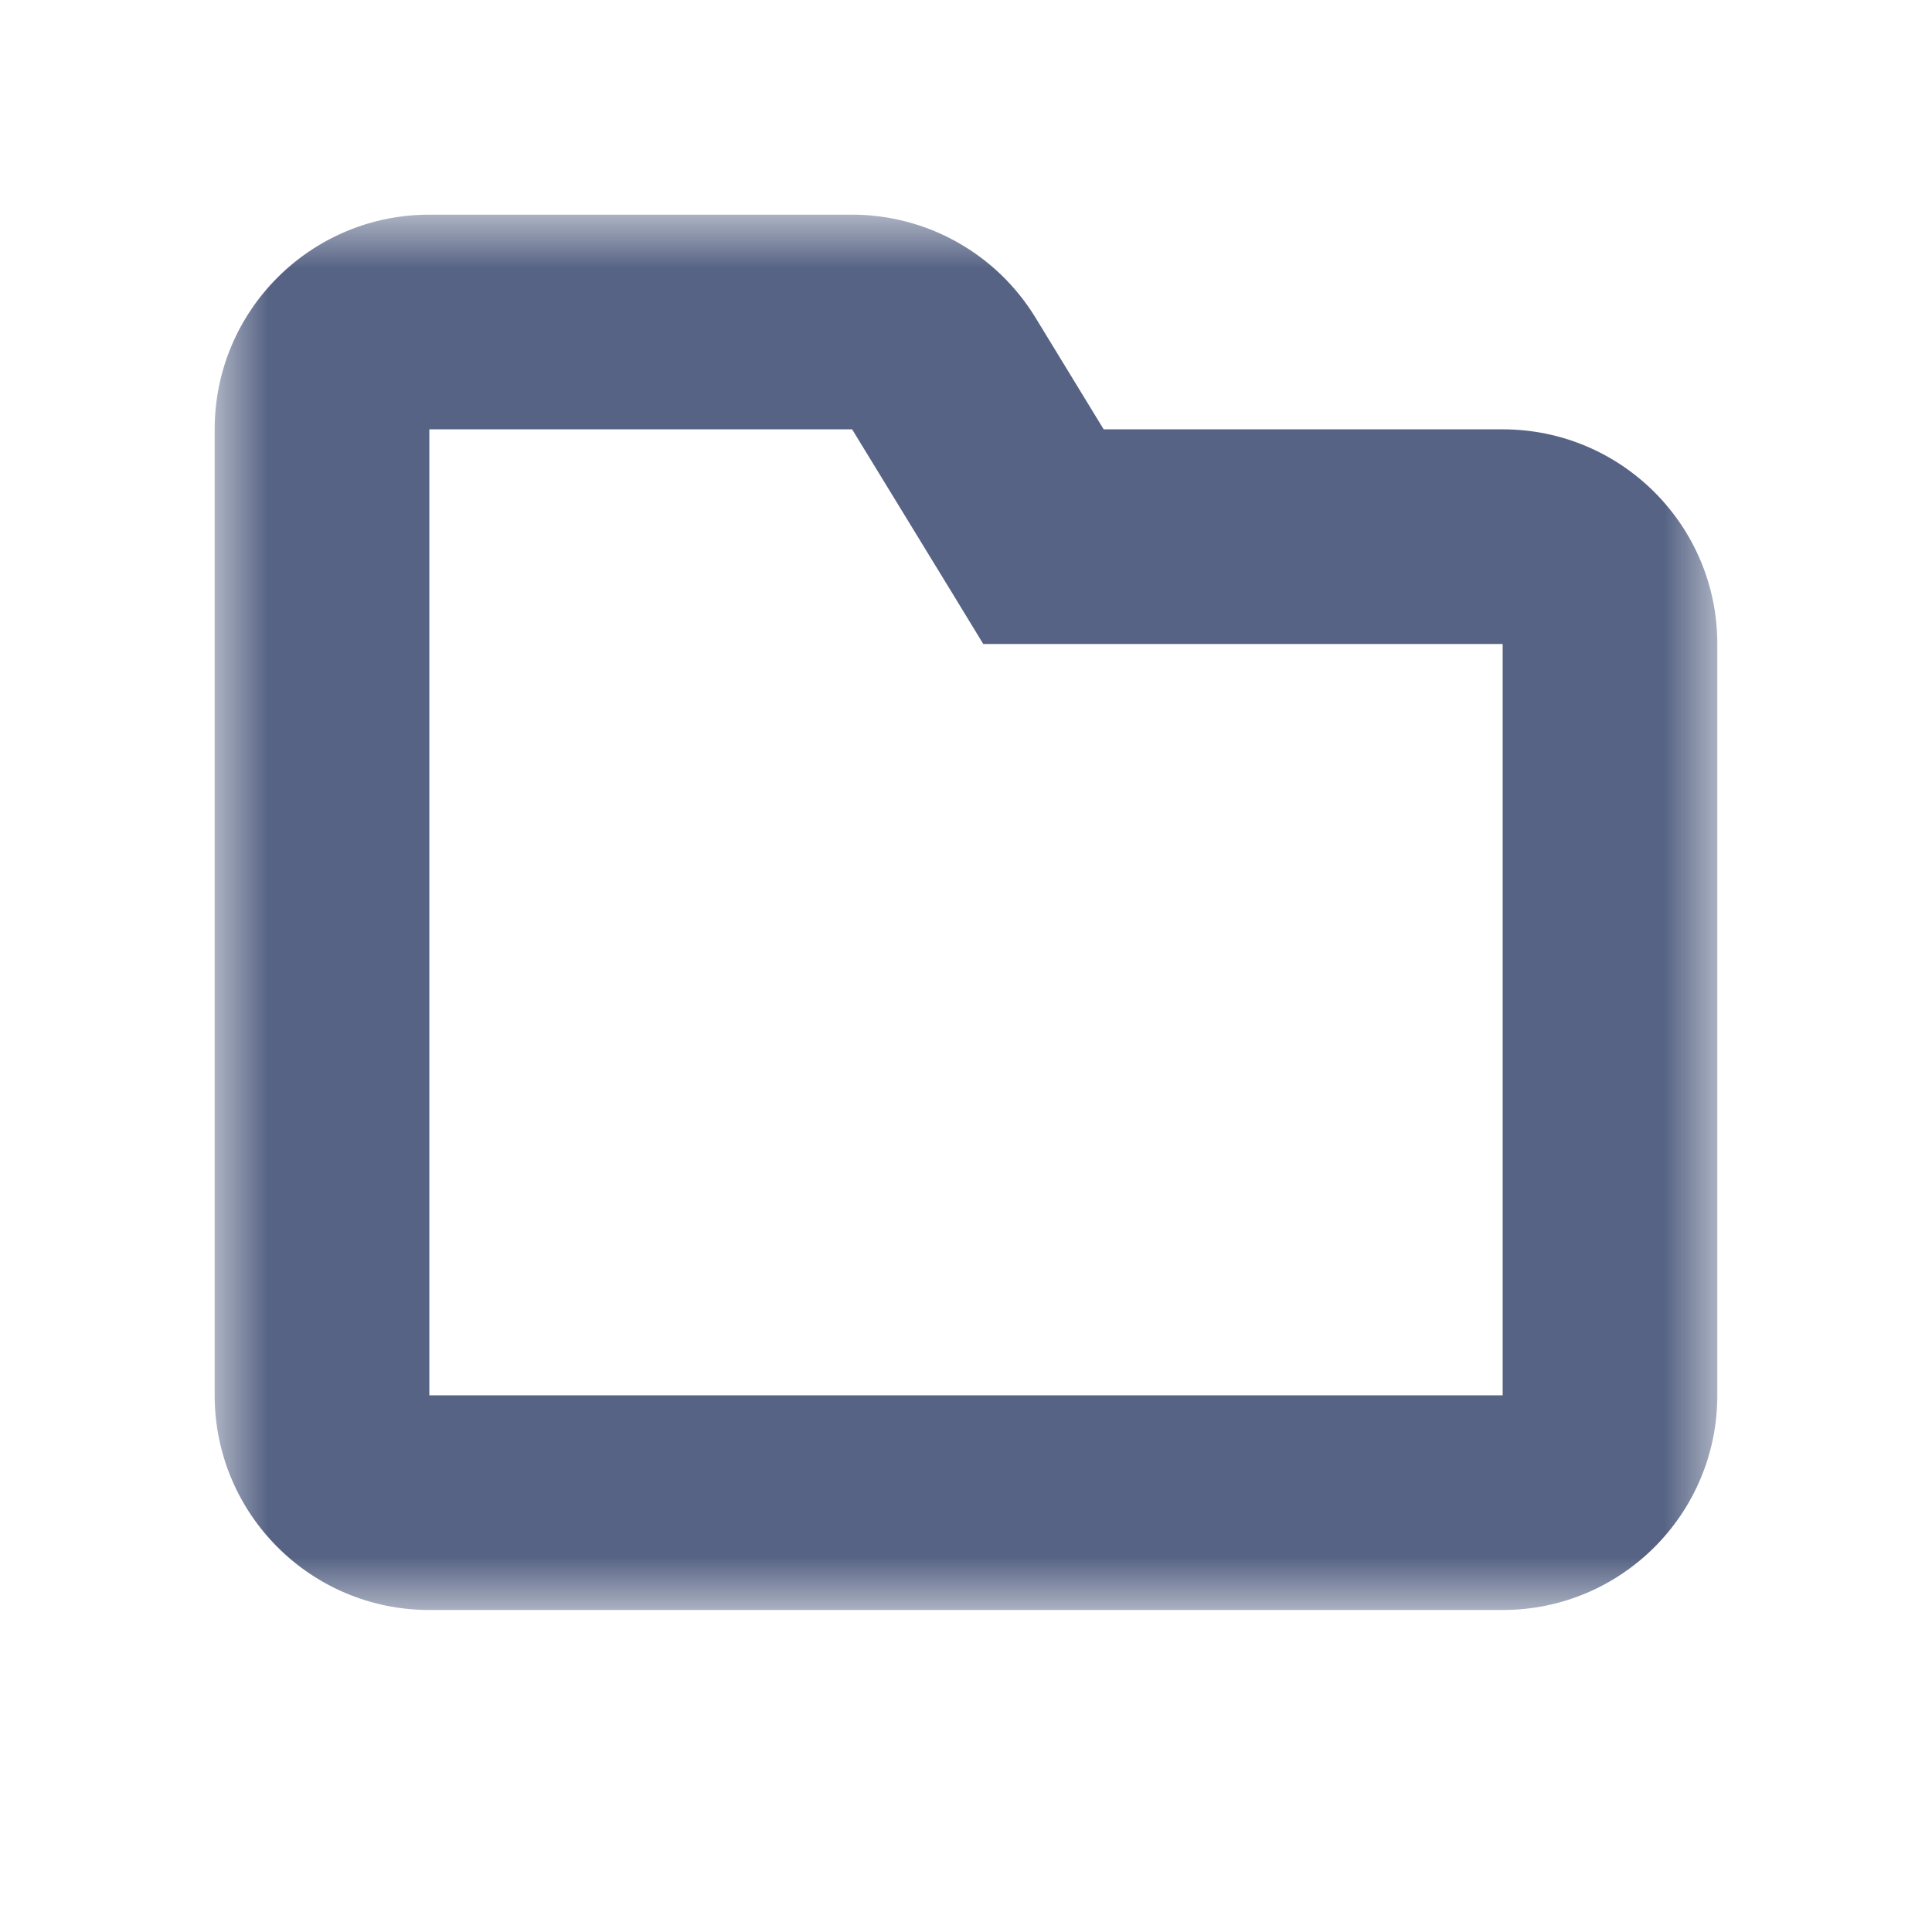 <svg width="18" height="18" viewBox="0 0 18 18" fill="none" xmlns="http://www.w3.org/2000/svg">
<mask id="path-1-outside-1_88_4044" maskUnits="userSpaceOnUse" x="2" y="2" width="14" height="13" fill="black">
<rect fill="white" x="2" y="2" width="14" height="13"/>
<path fill-rule="evenodd" clip-rule="evenodd" d="M4 3C3.448 3 3 3.448 3 4V6V11V13C3 13.552 3.448 14 4 14H14C14.552 14 15 13.552 15 13V6C15 5.448 14.552 5 14 5H9.722L8.792 3.479C8.611 3.181 8.288 3 7.939 3H4Z"/>
</mask>
<path d="M9.722 5L8.869 5.521L9.161 6H9.722V5ZM8.792 3.479L7.939 4V4L8.792 3.479ZM4 4V4V2C2.895 2 2 2.895 2 4H4ZM4 6V4H2V6H4ZM4 11V6H2V11H4ZM4 13V11H2V13H4ZM4 13H4H2C2 14.105 2.895 15 4 15V13ZM14 13H4V15H14V13ZM14 13V15C15.105 15 16 14.105 16 13H14ZM14 6V13H16V6H14ZM14 6H16C16 4.895 15.105 4 14 4V6ZM9.722 6H14V4H9.722V6ZM7.939 4L8.869 5.521L10.575 4.479L9.646 2.957L7.939 4ZM7.939 4V4L9.646 2.957C9.282 2.363 8.636 2 7.939 2V4ZM4 4H7.939V2H4V4Z" fill="#566384" mask="url(#path-1-outside-1_88_4044)"/>
</svg>
